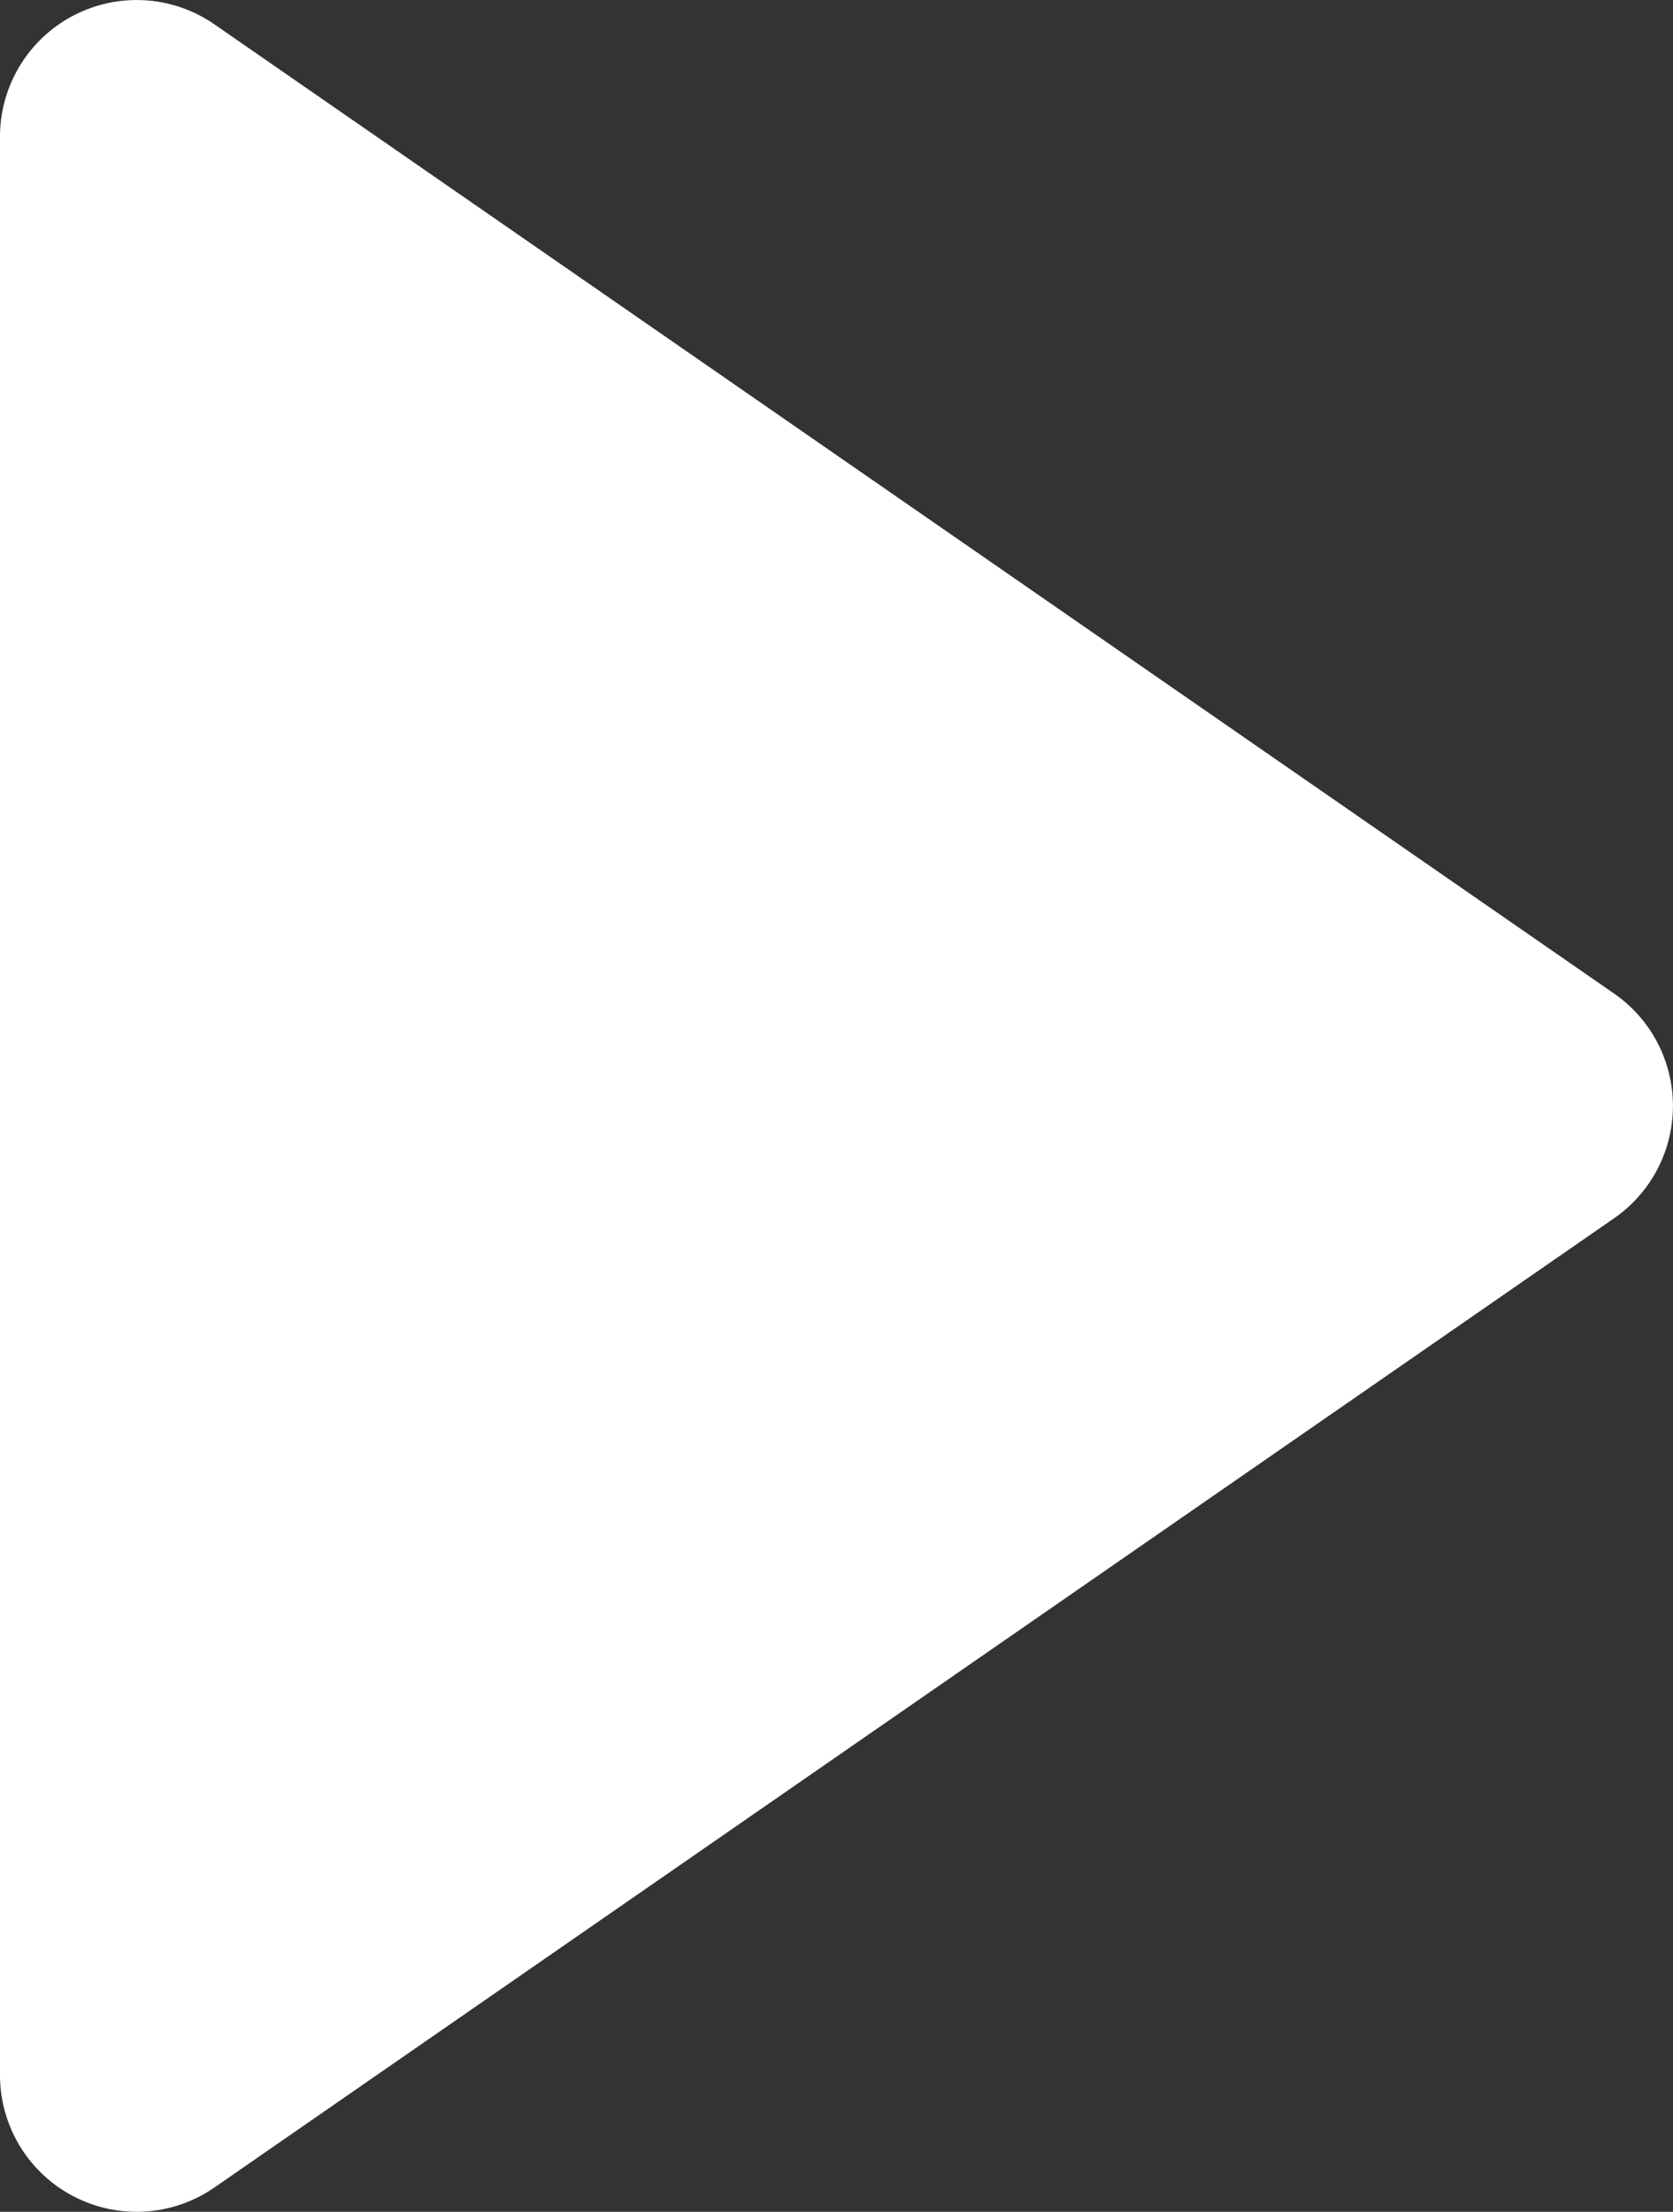 <svg xmlns="http://www.w3.org/2000/svg" width="12.243" height="16.184" viewBox="0 0 12.243 16.184">
  <rect x="0" y="0" width="12.243" height="16.184" fill="#333333" stroke="none"/>
  <path id="패스_1" data-name="패스 1" d="M17.691,12.822,7.448,19.914a1,1,0,0,1-1.569-.823V4.909a1,1,0,0,1,1.569-.823l10.243,7.092a1,1,0,0,1,0,1.644Z" transform="translate(-5.879 -3.908)" fill="#fff"/>
</svg>
